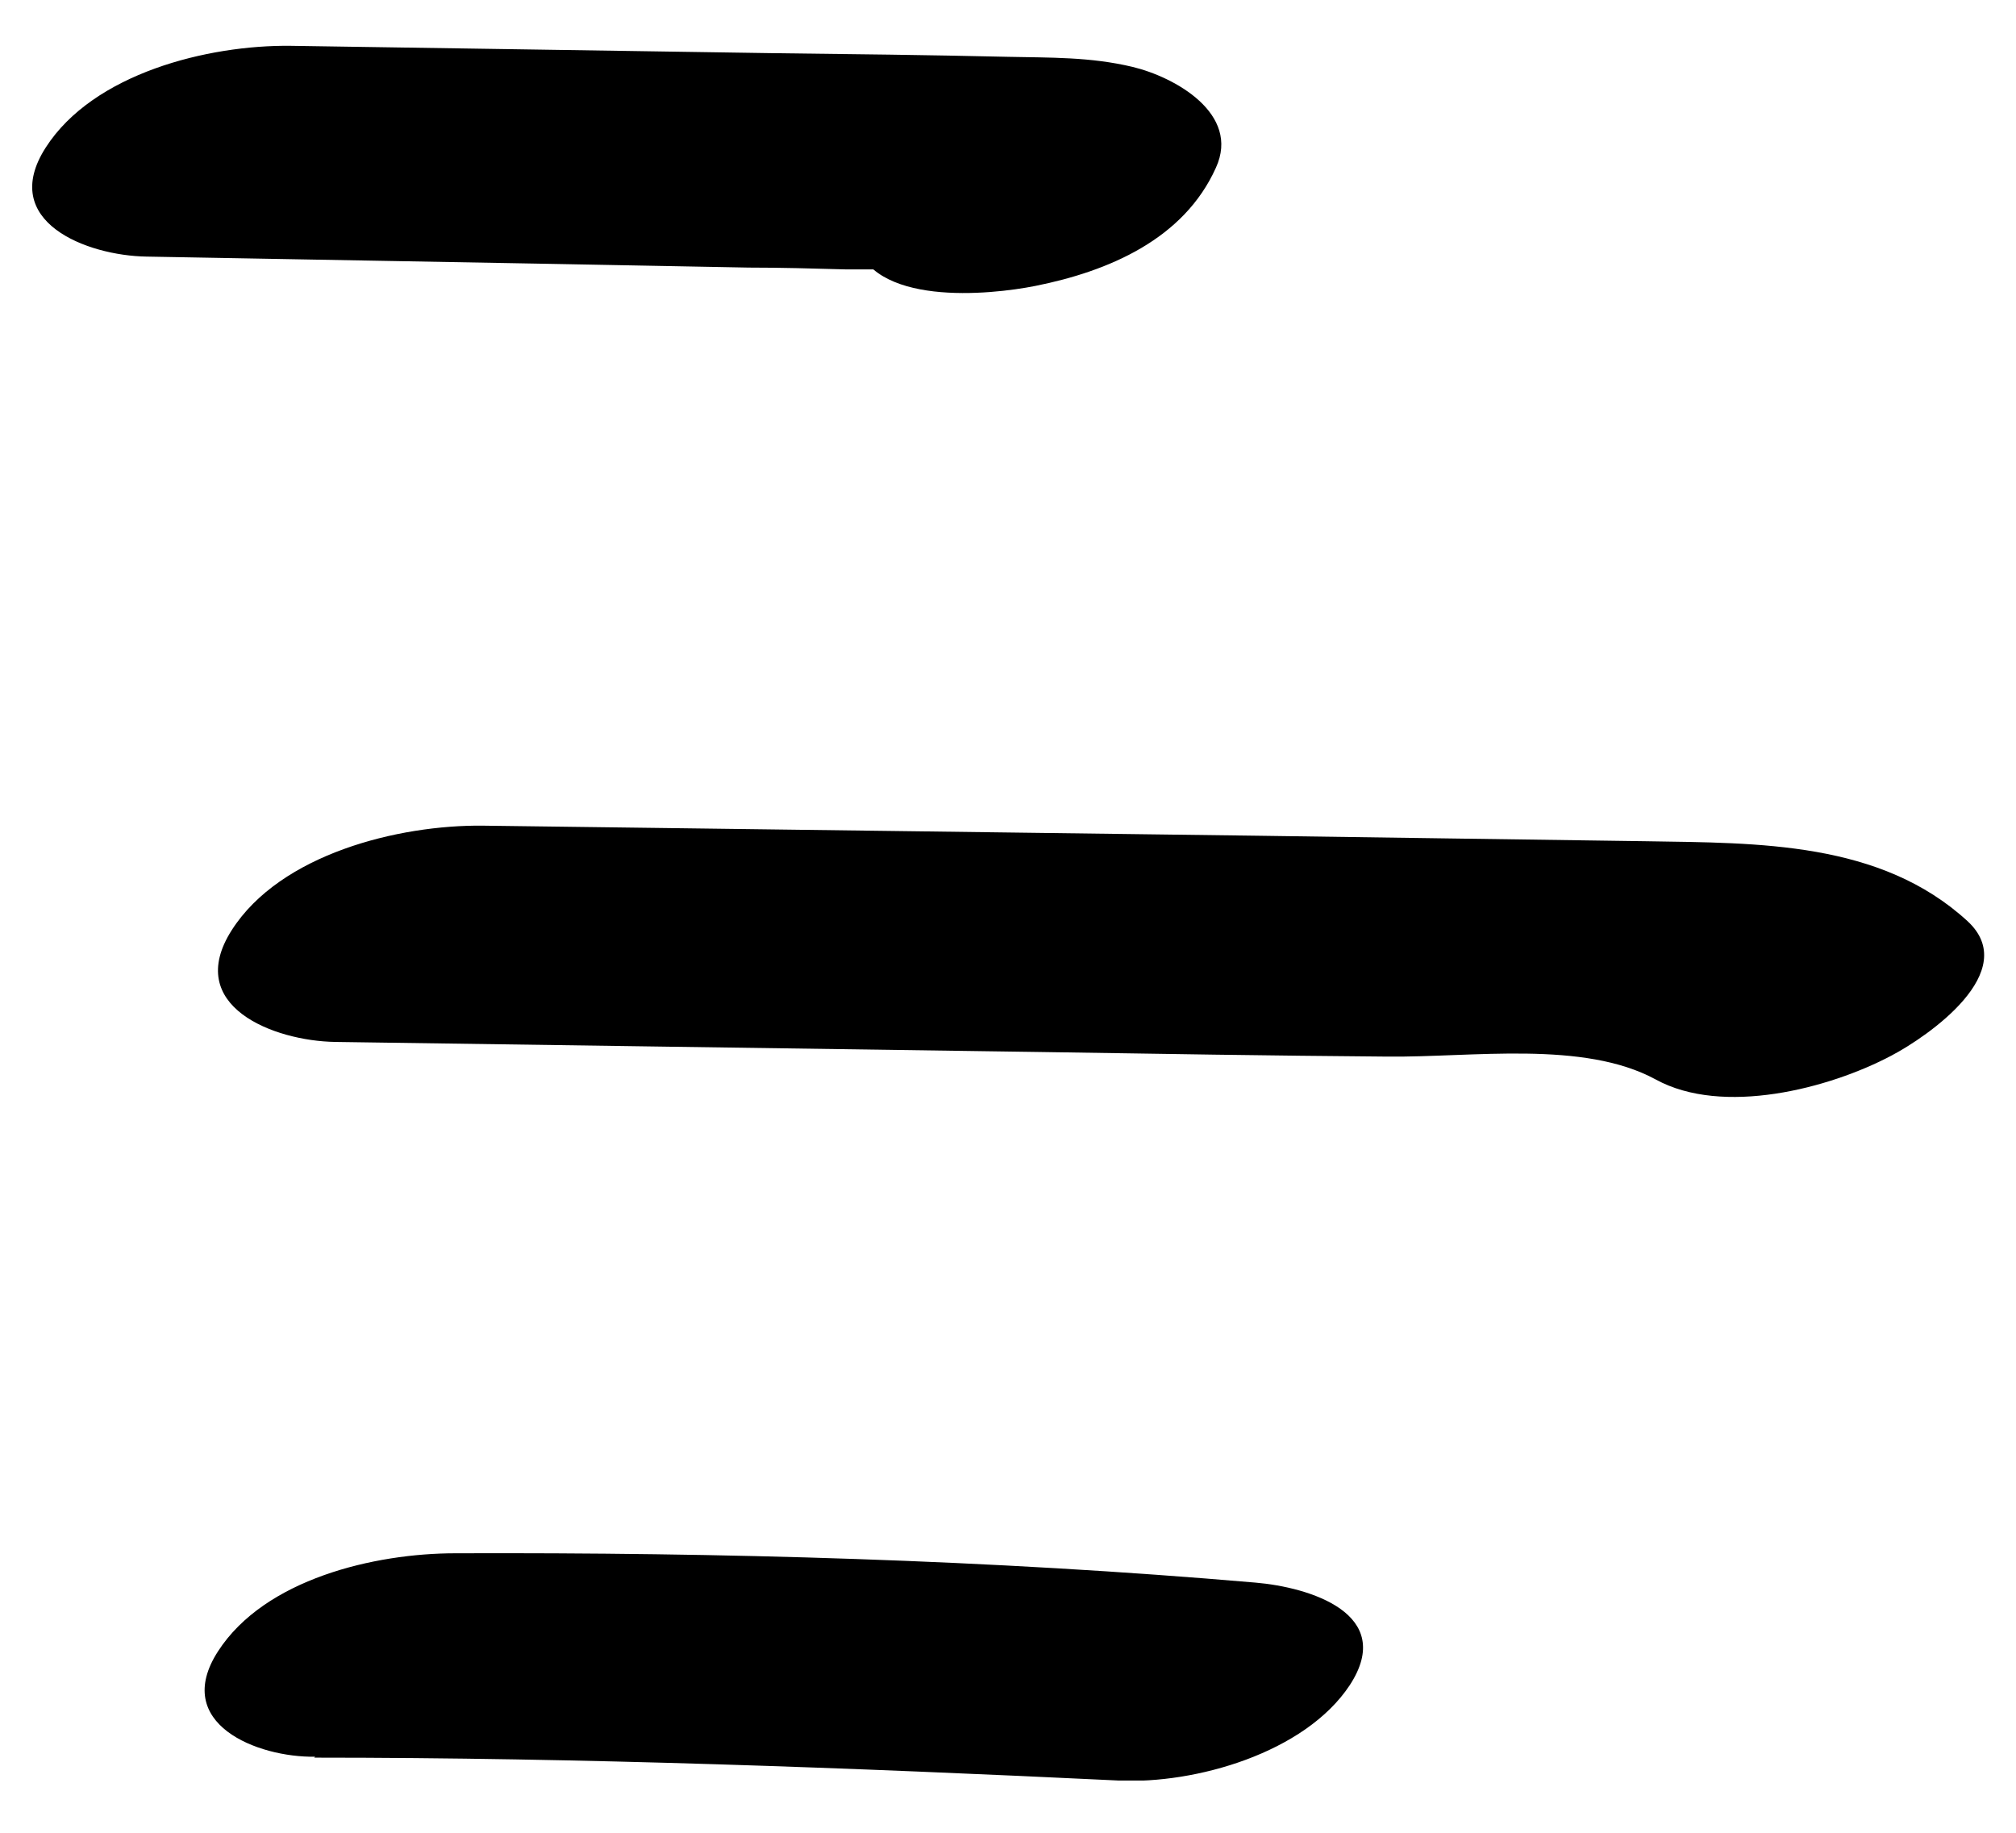 <svg width="22" height="20" viewBox="0 0 22 20" fill="none" xmlns="http://www.w3.org/2000/svg">
<g clip-path="url(#clip0_146_19845)">
<path d="M1.599 2.8L6.039 2.88L8.169 2.92C8.529 2.92 8.879 2.93 9.239 2.94C9.449 2.94 9.659 2.94 9.859 2.94C10.609 2.94 9.409 2.97 9.329 2.61C9.499 3.35 10.799 3.22 11.299 3.12C12.099 2.96 12.919 2.61 13.269 1.83C13.539 1.24 12.819 0.84 12.359 0.73C11.899 0.62 11.459 0.63 10.999 0.62C10.139 0.6 9.279 0.59 8.419 0.58L3.169 0.5C2.269 0.49 1.019 0.8 0.499 1.61C-0.021 2.42 0.949 2.79 1.599 2.8Z" fill="black"/>
<path d="M3.659 11.37L11.359 11.48C12.619 11.5 13.879 11.52 15.139 11.53C16.069 11.54 17.279 11.35 18.069 11.78C18.799 12.18 19.959 11.88 20.639 11.52C21.039 11.31 22.069 10.6 21.469 10.05C20.519 9.18 19.189 9.2 17.969 9.18C16.559 9.16 15.149 9.14 13.739 9.12L5.269 9.01C4.349 9 3.059 9.32 2.529 10.15C1.999 10.98 2.989 11.36 3.659 11.37Z" fill="black"/>
<path d="M3.429 19.18C6.359 19.18 9.279 19.29 12.21 19.43C13.04 19.47 14.239 19.13 14.729 18.39C15.239 17.61 14.29 17.32 13.7 17.27C10.8 17.02 7.879 16.94 4.969 16.95C4.089 16.95 2.889 17.23 2.379 18.02C1.869 18.81 2.809 19.18 3.439 19.17L3.429 19.18Z" fill="black"/>
</g>
<defs>
<clipPath id="clip0_146_19845">
<rect width="21.3" height="18.93" fill="white" transform="translate(0.35 0.5)"/>
</clipPath>
</defs>
</svg>
